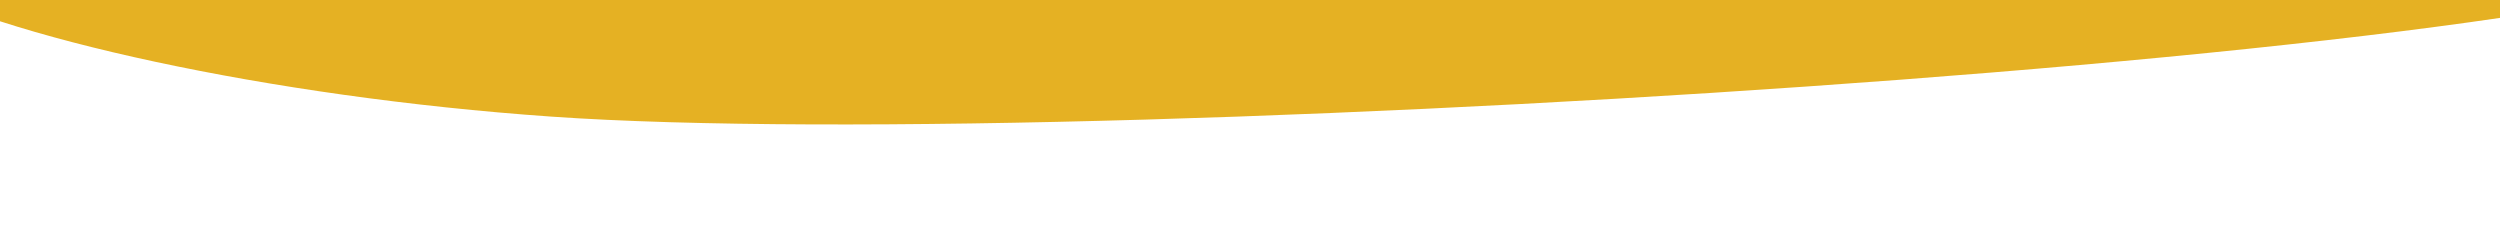 <?xml version="1.0" encoding="UTF-8"?>
<svg width="1072px" height="100px" viewBox="0 0 1072 100" version="1.1" xmlns="http://www.w3.org/2000/svg" xmlns:xlink="http://www.w3.org/1999/xlink" style="background: #DD1E1C;">
    <!-- Generator: Sketch 43.2 (39069) - http://www.bohemiancoding.com/sketch -->
    <title>grass-end</title>
    <desc>Created with Sketch.</desc>
    <defs></defs>
    <g id="Page-1" stroke="none" stroke-width="1" fill="none" fill-rule="evenodd">
        <g id="grass-end" fill="#E5B123">
            <path d="M236.356,50 C478.031,66.884 1218.607,17.093 1187.787,-28.102 C1156.968,-73.298 487.15,-70.628 126.37,-62.396 C-234.409,-54.165 -5.32,33.116 236.356,50 Z" id="Path-89"></path>
        </g>
    </g>
</svg>
